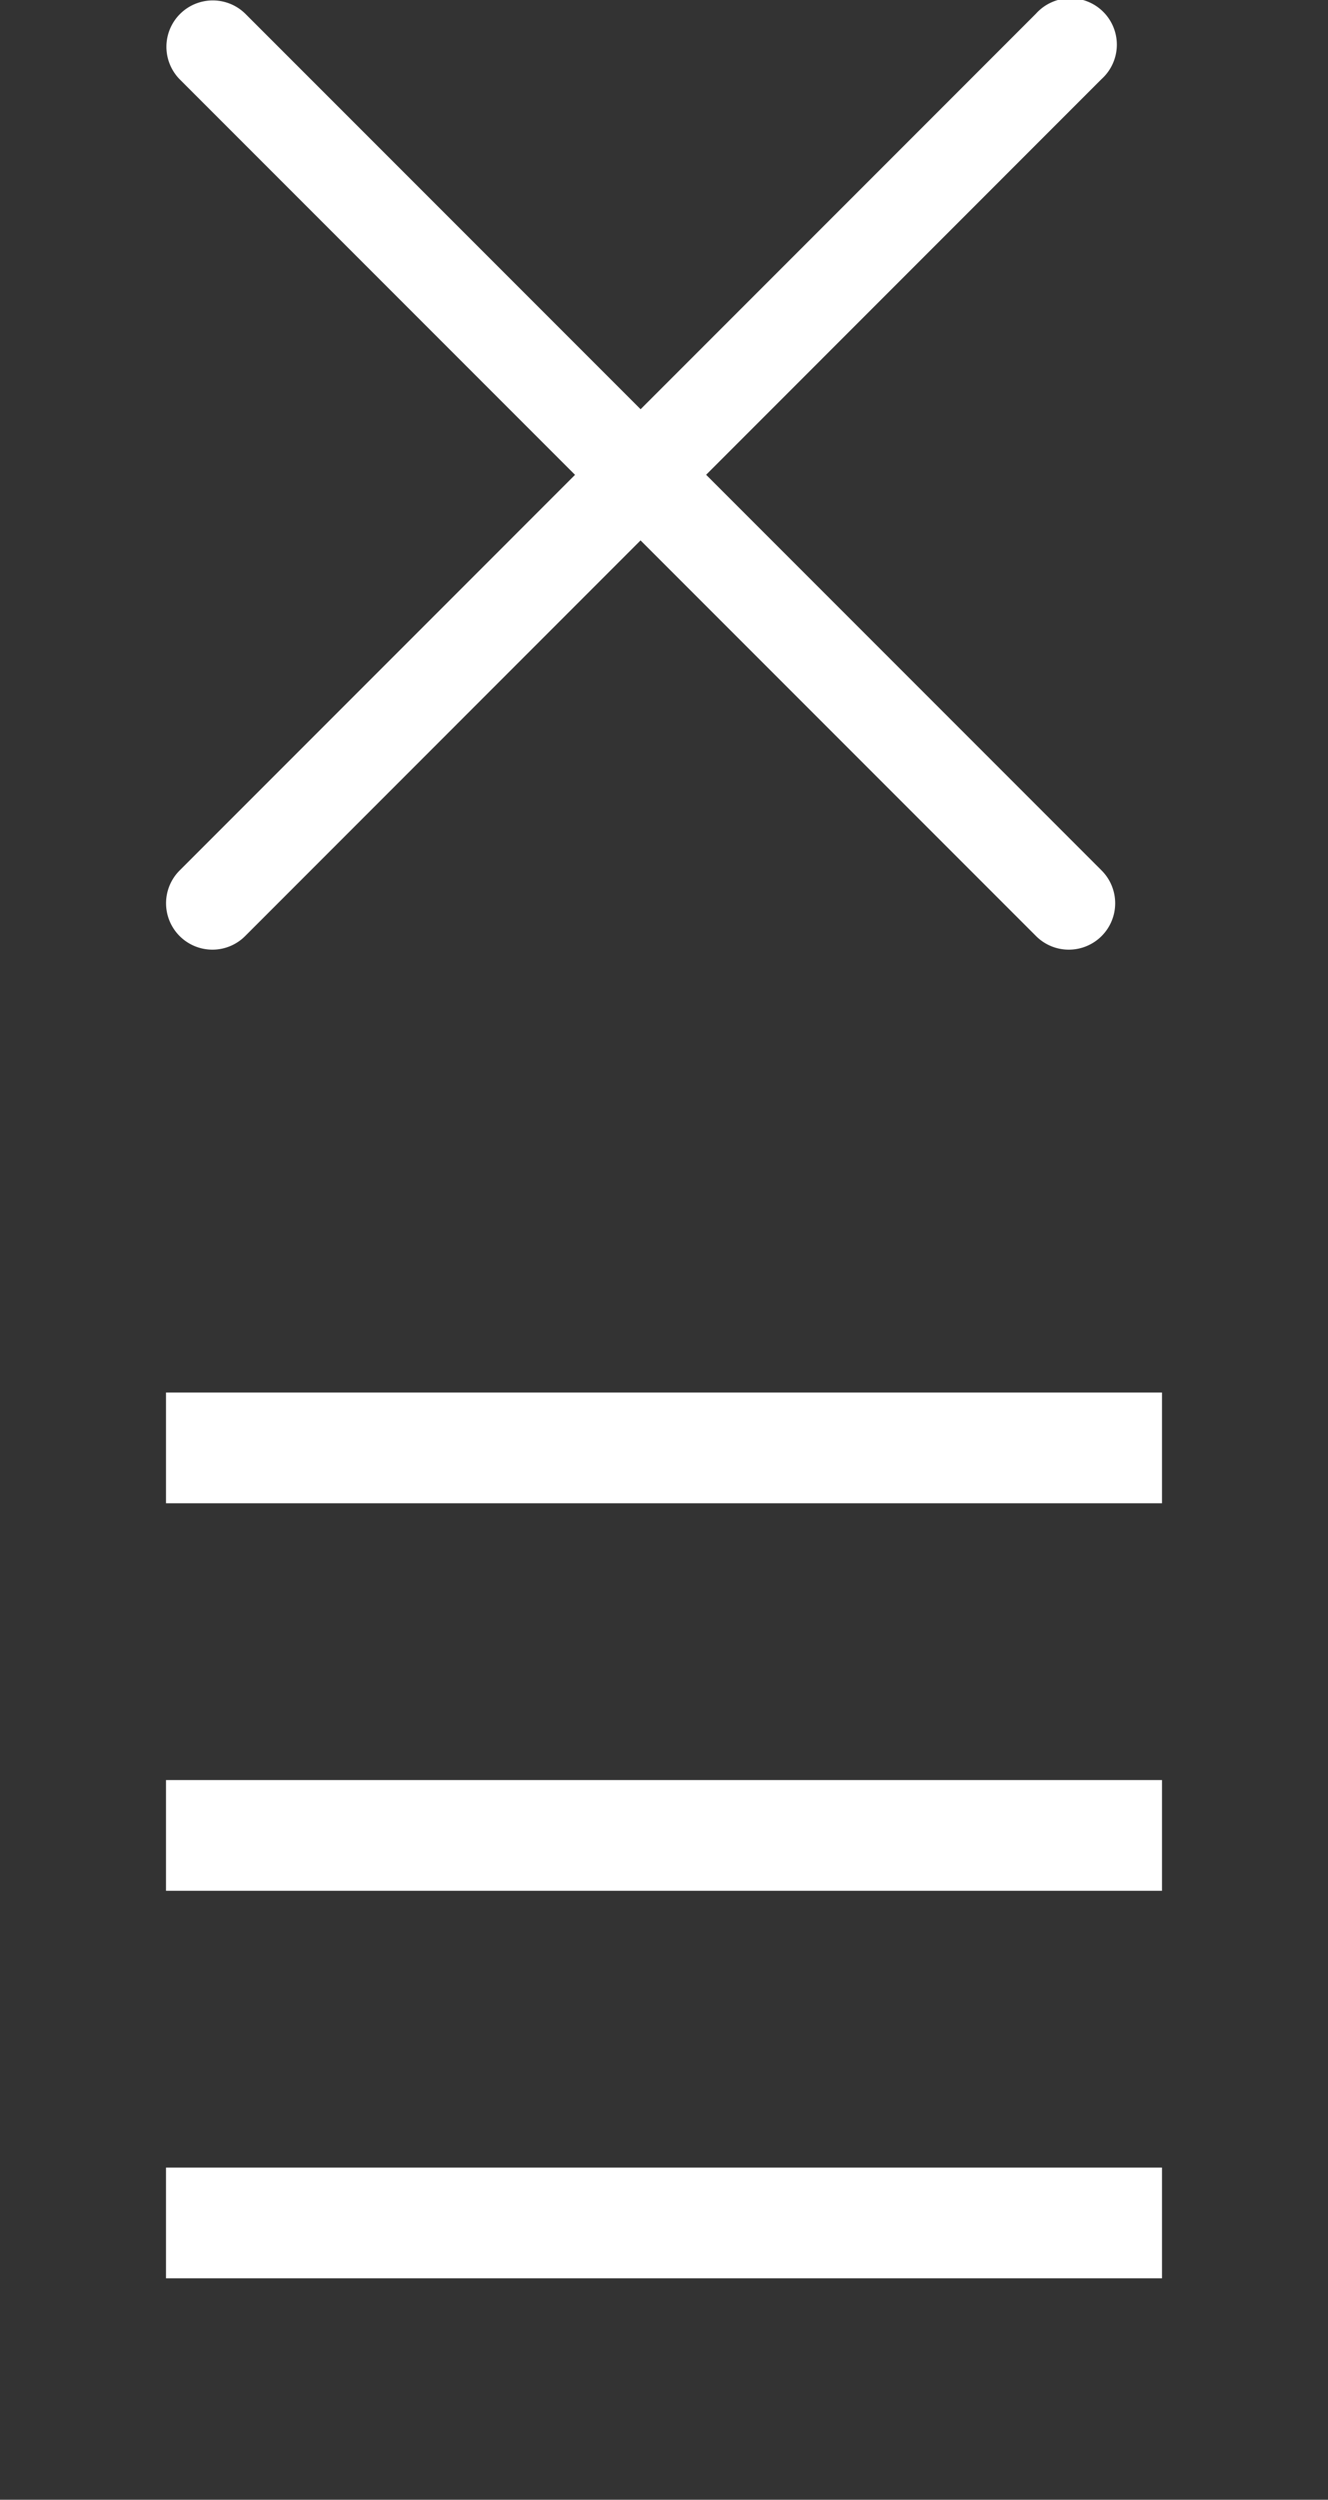 <svg xmlns="http://www.w3.org/2000/svg" width="24" height="45.154" viewBox="0 0 24 45.154">
  <rect x="0" y="0" width="24" height="45.154" fill="#333333" stroke="none"/>
  <g id="グループ_67083" data-name="グループ 67083" transform="translate(-772 -175.846)">
    <g id="グループ_5374" data-name="グループ 5374" transform="translate(772 197)">
      <path id="パス_1901" data-name="パス 1901" d="M0,0H24V24H0Z" fill="none"/>
      <path id="パス_1902" data-name="パス 1902" d="M3,4H21V6H3Zm0,7H21v2H3Zm0,7H21v2H3Z" fill="#fff"/>
    </g>
    <g id="_02_User" data-name="02 User" transform="translate(775.006 175.849)">
      <path id="パス_1806" data-name="パス 1806" d="M.832,17.151a.838.838,0,0,1-.592-1.43L15.718.242A.838.838,0,1,1,16.9,1.427L1.424,16.906a.835.835,0,0,1-.592.245Z" transform="translate(0 0)" fill="#fff"/>
      <path id="パス_1807" data-name="パス 1807" d="M16.313,17.151a.835.835,0,0,1-.592-.245L.242,1.427A.838.838,0,0,1,1.427.242L16.906,15.721a.838.838,0,0,1-.592,1.43Z" transform="translate(-0.003 0)" fill="#fff"/>
    </g>
  </g>
</svg>
